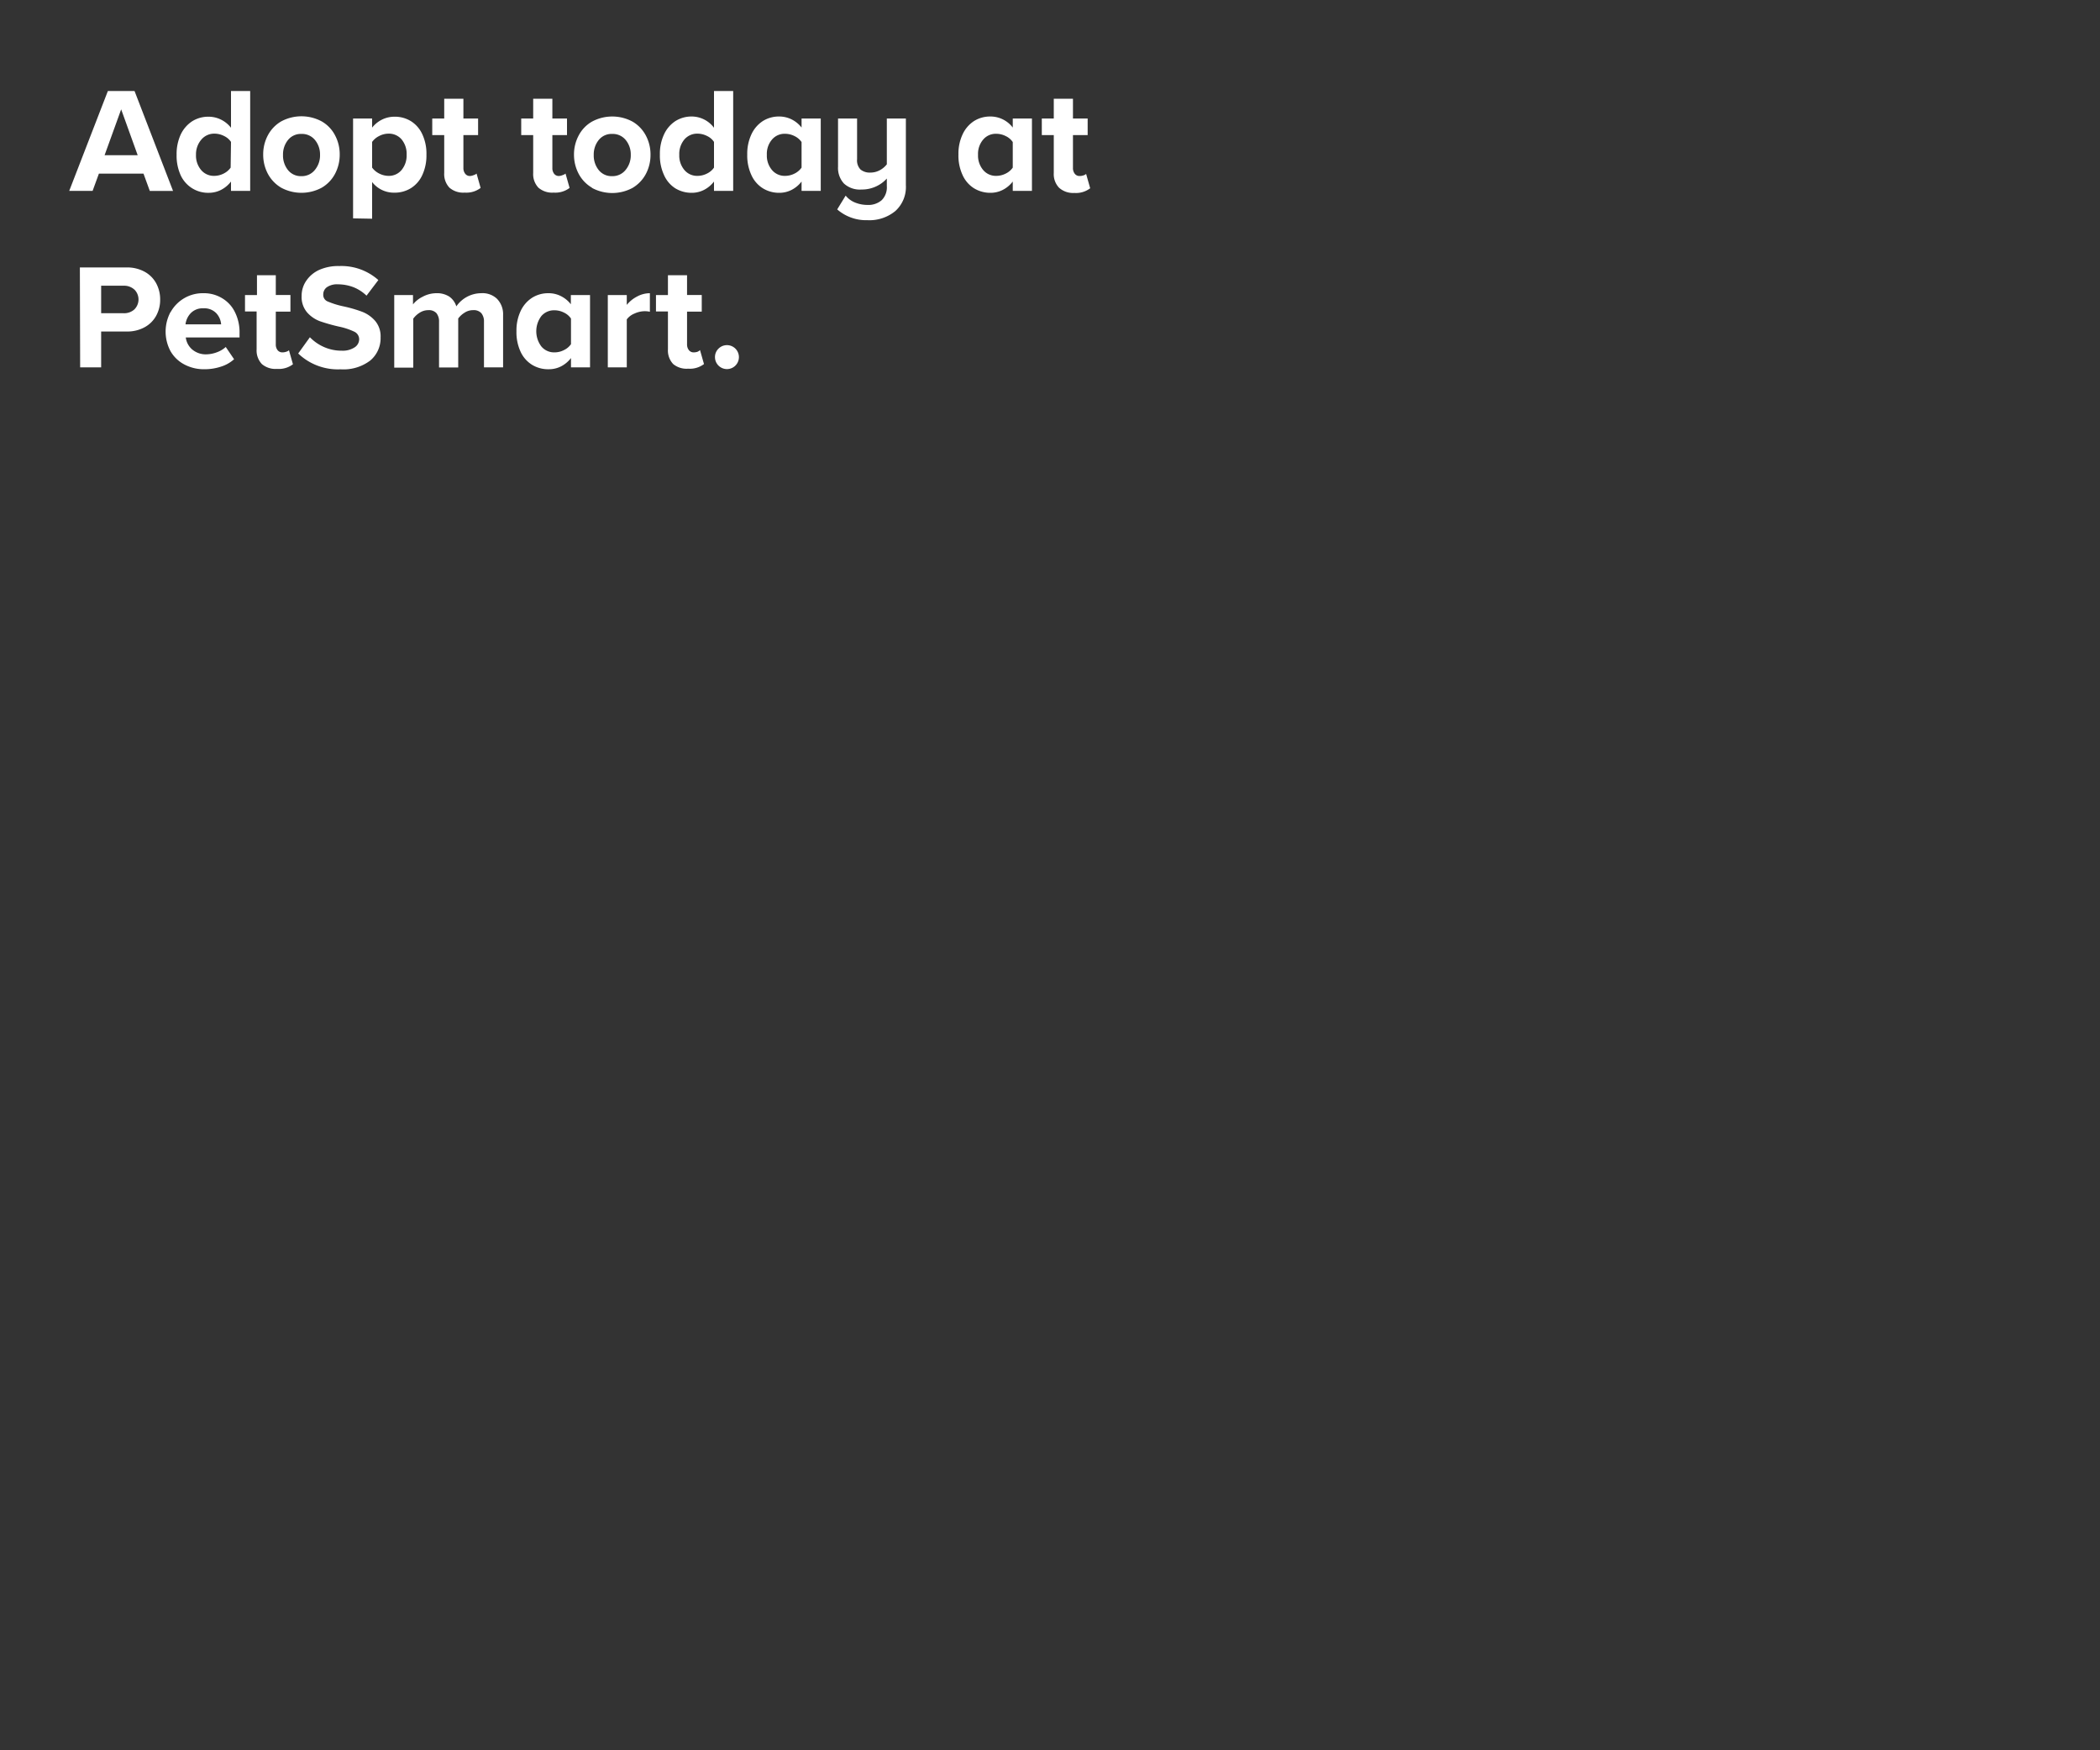 <svg xmlns="http://www.w3.org/2000/svg" viewBox="0 0 300 250"><rect x="0" y="0" width="300" height="250" fill="#333333" stroke="none"/><title>txt3</title><g id="Layer_2" data-name="Layer 2"><g id="Frame_3" data-name="Frame 3" style="isolation:isolate"><g id="rect"><rect width="300" height="250" fill="none"/></g><g id="Adopt_today_at_PetSmart." data-name="Adopt today at PetSmart."><path d="M20.5,24.8H14.13l-.9,2.46H9.89L15.41,13h3.81l5.5,14.27H21.4Zm-5.56-2.63h4.73l-2.36-6.55Z" fill="#fff"/><path d="M33,25.93a4.25,4.25,0,0,1-1.42,1.19,3.85,3.85,0,0,1-1.77.42,4.31,4.31,0,0,1-4-2.51,6.73,6.73,0,0,1-.58-2.92,6.64,6.64,0,0,1,.58-2.88,4.61,4.61,0,0,1,1.63-1.9,4.3,4.3,0,0,1,2.36-.66,4,4,0,0,1,1.76.41A4.11,4.11,0,0,1,33,18.25V13h2.74V27.26H33Zm0-5.66a2.45,2.45,0,0,0-1-.85,3,3,0,0,0-1.34-.33,2.39,2.39,0,0,0-1.88.83A3.2,3.2,0,0,0,28,22.11a3.17,3.17,0,0,0,.73,2.17,2.36,2.36,0,0,0,1.88.84,3,3,0,0,0,1.34-.33,2.61,2.61,0,0,0,1-.85Z" fill="#fff"/><path d="M40.17,26.81a5.09,5.09,0,0,1-1.91-2,5.79,5.79,0,0,1-.66-2.75,5.73,5.73,0,0,1,.66-2.72,5,5,0,0,1,1.91-2,6.11,6.11,0,0,1,5.79,0,4.89,4.89,0,0,1,1.91,2,5.73,5.73,0,0,1,.66,2.72,5.79,5.79,0,0,1-.66,2.75,5,5,0,0,1-1.91,2,6.11,6.11,0,0,1-5.79,0ZM45,24.25a3.27,3.27,0,0,0,.72-2.16A3.23,3.23,0,0,0,45,20a2.38,2.38,0,0,0-1.94-.87,2.34,2.34,0,0,0-1.92.87,3.28,3.28,0,0,0-.71,2.13,3.32,3.32,0,0,0,.71,2.16,2.34,2.34,0,0,0,1.92.87A2.38,2.38,0,0,0,45,24.25Z" fill="#fff"/><path d="M50.44,31.19V16.93h2.72v1.3a4.13,4.13,0,0,1,1.42-1.15,4,4,0,0,1,1.77-.41,4.37,4.37,0,0,1,2.36.64,4.32,4.32,0,0,1,1.62,1.87,6.51,6.51,0,0,1,.59,2.91A6.63,6.63,0,0,1,60.33,25a4.32,4.32,0,0,1-1.62,1.87,4.38,4.38,0,0,1-2.36.65A3.93,3.93,0,0,1,53.16,26v5.24Zm6.94-11.27a2.38,2.38,0,0,0-1.89-.83,2.89,2.89,0,0,0-1.33.34,2.72,2.72,0,0,0-1,.84v3.67a2.76,2.76,0,0,0,1,.84,3,3,0,0,0,1.32.34,2.35,2.35,0,0,0,1.89-.84,3.25,3.25,0,0,0,.72-2.19A3.23,3.23,0,0,0,57.38,19.92Z" fill="#fff"/><path d="M64.21,26.81a2.81,2.81,0,0,1-.75-2.1V19.3H61.75V16.93h1.71V14.1H66.2v2.83h2.1V19.3H66.2V24a1.3,1.3,0,0,0,.26.82.84.84,0,0,0,.68.32A1.69,1.69,0,0,0,67.7,25a.9.9,0,0,0,.38-.21l.58,2.05a3.34,3.34,0,0,1-2.27.67A3,3,0,0,1,64.21,26.81Z" fill="#fff"/><path d="M76.92,26.81a2.81,2.81,0,0,1-.75-2.1V19.3H74.46V16.93h1.71V14.1h2.74v2.83H81V19.3H78.91V24a1.29,1.29,0,0,0,.25.82.85.85,0,0,0,.69.32A1.63,1.63,0,0,0,80.4,25a1,1,0,0,0,.39-.21l.58,2.05a3.36,3.36,0,0,1-2.27.67A3,3,0,0,1,76.92,26.81Z" fill="#fff"/><path d="M84.57,26.81a5,5,0,0,1-1.91-2A5.79,5.79,0,0,1,82,22.09a5.73,5.73,0,0,1,.66-2.72,4.89,4.89,0,0,1,1.91-2,6.11,6.11,0,0,1,5.79,0,5,5,0,0,1,1.91,2,5.73,5.73,0,0,1,.66,2.72,5.79,5.79,0,0,1-.66,2.75,5.09,5.09,0,0,1-1.91,2,6.11,6.11,0,0,1-5.79,0Zm4.82-2.56a3.27,3.27,0,0,0,.72-2.16A3.23,3.23,0,0,0,89.39,20a2.38,2.38,0,0,0-1.94-.87,2.34,2.34,0,0,0-1.92.87,3.28,3.28,0,0,0-.71,2.13,3.32,3.32,0,0,0,.71,2.16,2.34,2.34,0,0,0,1.92.87A2.38,2.38,0,0,0,89.39,24.25Z" fill="#fff"/><path d="M102,25.93a4.25,4.25,0,0,1-1.42,1.19,3.84,3.84,0,0,1-1.76.42,4.43,4.43,0,0,1-2.36-.65A4.3,4.3,0,0,1,94.86,25a6.59,6.59,0,0,1-.59-2.92,6.5,6.5,0,0,1,.59-2.88,4.52,4.52,0,0,1,1.62-1.9,4.31,4.31,0,0,1,2.37-.66A4,4,0,0,1,102,18.25V13h2.74V27.26H102Zm0-5.66a2.42,2.42,0,0,0-1-.85,3,3,0,0,0-1.35-.33,2.39,2.39,0,0,0-1.88.83,3.2,3.2,0,0,0-.73,2.19,3.17,3.17,0,0,0,.73,2.17,2.36,2.36,0,0,0,1.88.84,3,3,0,0,0,1.35-.33,2.57,2.57,0,0,0,1-.85Z" fill="#fff"/><path d="M114.51,25.93a4.25,4.25,0,0,1-1.42,1.19,3.85,3.85,0,0,1-1.77.42,4.4,4.4,0,0,1-2.35-.65A4.3,4.3,0,0,1,107.34,25a6.59,6.59,0,0,1-.59-2.92,6.5,6.5,0,0,1,.59-2.88,4.52,4.52,0,0,1,1.62-1.9,4.3,4.3,0,0,1,2.36-.66,4,4,0,0,1,1.76.41,4.11,4.11,0,0,1,1.43,1.17V16.93h2.74V27.26h-2.74Zm0-5.64a2.56,2.56,0,0,0-1-.85,3,3,0,0,0-1.35-.33,2.35,2.35,0,0,0-1.88.83,3.13,3.13,0,0,0-.73,2.17,3.17,3.17,0,0,0,.73,2.17,2.36,2.36,0,0,0,1.88.84,3,3,0,0,0,1.35-.33,2.65,2.65,0,0,0,1-.85Z" fill="#fff"/><path d="M120.81,27.94a3.28,3.28,0,0,0,1.37,1,4.7,4.7,0,0,0,1.73.33,2.88,2.88,0,0,0,2.06-.69,2.59,2.59,0,0,0,.72-2V25.5a4.66,4.66,0,0,1-1.52,1.12,4.8,4.8,0,0,1-2.11.45,3.34,3.34,0,0,1-2.5-.86,3.28,3.28,0,0,1-.84-2.4V16.93h2.72v5.81a1.87,1.87,0,0,0,.49,1.47,2.07,2.07,0,0,0,1.41.44,2.82,2.82,0,0,0,1.35-.34,3.2,3.2,0,0,0,1-.84V16.93h2.72v9.51a4.62,4.62,0,0,1-1.49,3.69,5.81,5.81,0,0,1-4,1.32,6.3,6.3,0,0,1-4.32-1.54Z" fill="#fff"/><path d="M144.68,25.93a4.25,4.25,0,0,1-1.42,1.19,3.84,3.84,0,0,1-1.76.42,4.43,4.43,0,0,1-2.36-.65A4.3,4.3,0,0,1,137.51,25a6.59,6.59,0,0,1-.59-2.92,6.5,6.5,0,0,1,.59-2.88,4.52,4.52,0,0,1,1.62-1.9,4.31,4.31,0,0,1,2.37-.66,4,4,0,0,1,3.18,1.58V16.93h2.74V27.26h-2.74Zm0-5.64a2.49,2.49,0,0,0-1-.85,3,3,0,0,0-1.35-.33,2.35,2.35,0,0,0-1.88.83,3.13,3.13,0,0,0-.73,2.17,3.17,3.17,0,0,0,.73,2.17,2.36,2.36,0,0,0,1.88.84,3,3,0,0,0,1.35-.33,2.57,2.57,0,0,0,1-.85Z" fill="#fff"/><path d="M151.29,26.81a2.81,2.81,0,0,1-.75-2.1V19.3h-1.71V16.93h1.71V14.1h2.74v2.83h2.1V19.3h-2.1V24a1.3,1.3,0,0,0,.26.82.84.84,0,0,0,.68.32,1.69,1.69,0,0,0,.56-.09.9.9,0,0,0,.38-.21l.58,2.05a3.34,3.34,0,0,1-2.27.67A3,3,0,0,1,151.29,26.81Z" fill="#fff"/><path d="M11.41,38.2h6.67a5.17,5.17,0,0,1,2.59.62,4.12,4.12,0,0,1,1.65,1.66,4.82,4.82,0,0,1,.56,2.32,4.7,4.7,0,0,1-.57,2.3,4.13,4.13,0,0,1-1.65,1.64,5.13,5.13,0,0,1-2.58.61H14.45v5.12h-3Zm7.77,3.15a2.16,2.16,0,0,0-1.5-.54H14.45v3.93h3.23a2.17,2.17,0,0,0,1.51-.54,2,2,0,0,0,0-2.85Z" fill="#fff"/><path d="M24.38,44.57a5.24,5.24,0,0,1,4.67-2.69,5,5,0,0,1,2.69.72,4.7,4.7,0,0,1,1.83,2,6.42,6.42,0,0,1,.65,3v.6H26.54a2.69,2.69,0,0,0,.92,1.72,3,3,0,0,0,2.06.69A4.5,4.5,0,0,0,31,50.31a3.75,3.75,0,0,0,1.25-.75l1.19,1.75a5,5,0,0,1-1.88,1.06,7.49,7.49,0,0,1-2.37.37,5.94,5.94,0,0,1-2.83-.67,4.89,4.89,0,0,1-2-1.91,5.93,5.93,0,0,1,0-5.59Zm2.87.16a2.8,2.8,0,0,0-.75,1.6h5.09a2.62,2.62,0,0,0-.69-1.59,2.35,2.35,0,0,0-1.85-.7A2.34,2.34,0,0,0,27.25,44.73Z" fill="#fff"/><path d="M37.41,52a2.82,2.82,0,0,1-.75-2.11v-5.4H35V42.14h1.71V39.31H39.4v2.83h2.09v2.37H39.4v4.68a1.29,1.29,0,0,0,.25.82.85.85,0,0,0,.69.32,1.63,1.63,0,0,0,.55-.09,1,1,0,0,0,.39-.21l.57,2a3.32,3.32,0,0,1-2.26.66A3,3,0,0,1,37.41,52Z" fill="#fff"/><path d="M44.27,48.17a6.35,6.35,0,0,0,2,1.39,6.17,6.17,0,0,0,2.56.53,3.08,3.08,0,0,0,1.82-.47,1.39,1.39,0,0,0,.66-1.14,1.2,1.2,0,0,0-.71-1.11,9.61,9.61,0,0,0-2.18-.72,25.83,25.83,0,0,1-2.72-.77,4.57,4.57,0,0,1-1.83-1.26,3.38,3.38,0,0,1-.78-2.35,3.77,3.77,0,0,1,.67-2.18,4.45,4.45,0,0,1,1.89-1.56A6.71,6.71,0,0,1,48.48,38a7.93,7.93,0,0,1,5.57,2l-1.69,2.23A5.73,5.73,0,0,0,50.44,41a6.34,6.34,0,0,0-2.17-.39,2.56,2.56,0,0,0-1.55.4,1.25,1.25,0,0,0-.54,1.06,1,1,0,0,0,.66,1,11.94,11.94,0,0,0,2.18.68,19.08,19.08,0,0,1,2.71.78,4.73,4.73,0,0,1,1.86,1.3,3.39,3.39,0,0,1,.78,2.34,4.16,4.16,0,0,1-1.47,3.32,6.31,6.31,0,0,1-4.24,1.26,8.19,8.19,0,0,1-6.06-2.26Z" fill="#fff"/><path d="M69.14,45.94a1.83,1.83,0,0,0-.38-1.21,1.45,1.45,0,0,0-1.16-.43,2.21,2.21,0,0,0-1.23.36,3.33,3.33,0,0,0-.91.83v7H62.72V45.94a1.88,1.88,0,0,0-.37-1.21,1.46,1.46,0,0,0-1.17-.43,2.28,2.28,0,0,0-1.22.36,3.28,3.28,0,0,0-.92.85v7H56.32V42.14H59v1.34a3.93,3.93,0,0,1,1.35-1.08,4.17,4.17,0,0,1,2-.52,3.21,3.21,0,0,1,1.84.49,2.66,2.66,0,0,1,1,1.39,4.34,4.34,0,0,1,3.55-1.88,3,3,0,0,1,2.24.78A3.14,3.14,0,0,1,71.87,45v7.47H69.14Z" fill="#fff"/><path d="M81.57,51.14a4.25,4.25,0,0,1-1.42,1.19,3.84,3.84,0,0,1-1.77.41A4.39,4.39,0,0,1,76,52.1a4.3,4.3,0,0,1-1.63-1.86,6.59,6.59,0,0,1-.59-2.92,6.5,6.5,0,0,1,.59-2.88A4.52,4.52,0,0,1,76,42.54a4.3,4.3,0,0,1,2.36-.66,3.86,3.86,0,0,1,1.76.41,4.11,4.11,0,0,1,1.43,1.17V42.14h2.74V52.47H81.57Zm0-5.64a2.48,2.48,0,0,0-1-.85,3,3,0,0,0-1.35-.33,2.38,2.38,0,0,0-1.88.82,3.61,3.61,0,0,0,0,4.35,2.36,2.36,0,0,0,1.88.84A2.91,2.91,0,0,0,80.57,50a2.54,2.54,0,0,0,1-.84Z" fill="#fff"/><path d="M86.83,42.14h2.71v1.41A4.56,4.56,0,0,1,91,42.36a3.86,3.86,0,0,1,1.84-.48v2.65a3.3,3.3,0,0,0-.75-.08,3.59,3.59,0,0,0-1.46.34,2.55,2.55,0,0,0-1.09.83v6.85H86.83Z" fill="#fff"/><path d="M96.17,52a2.82,2.82,0,0,1-.75-2.11v-5.4H93.71V42.14h1.71V39.31h2.73v2.83h2.1v2.37h-2.1v4.68a1.3,1.3,0,0,0,.26.82.85.85,0,0,0,.69.32,1.67,1.67,0,0,0,.55-.09A1,1,0,0,0,100,50l.57,2a3.33,3.33,0,0,1-2.26.66A3,3,0,0,1,96.17,52Z" fill="#fff"/><path d="M102.65,49.79a1.71,1.71,0,1,1-.51,1.22A1.67,1.67,0,0,1,102.65,49.79Z" fill="#fff"/></g></g></g></svg>